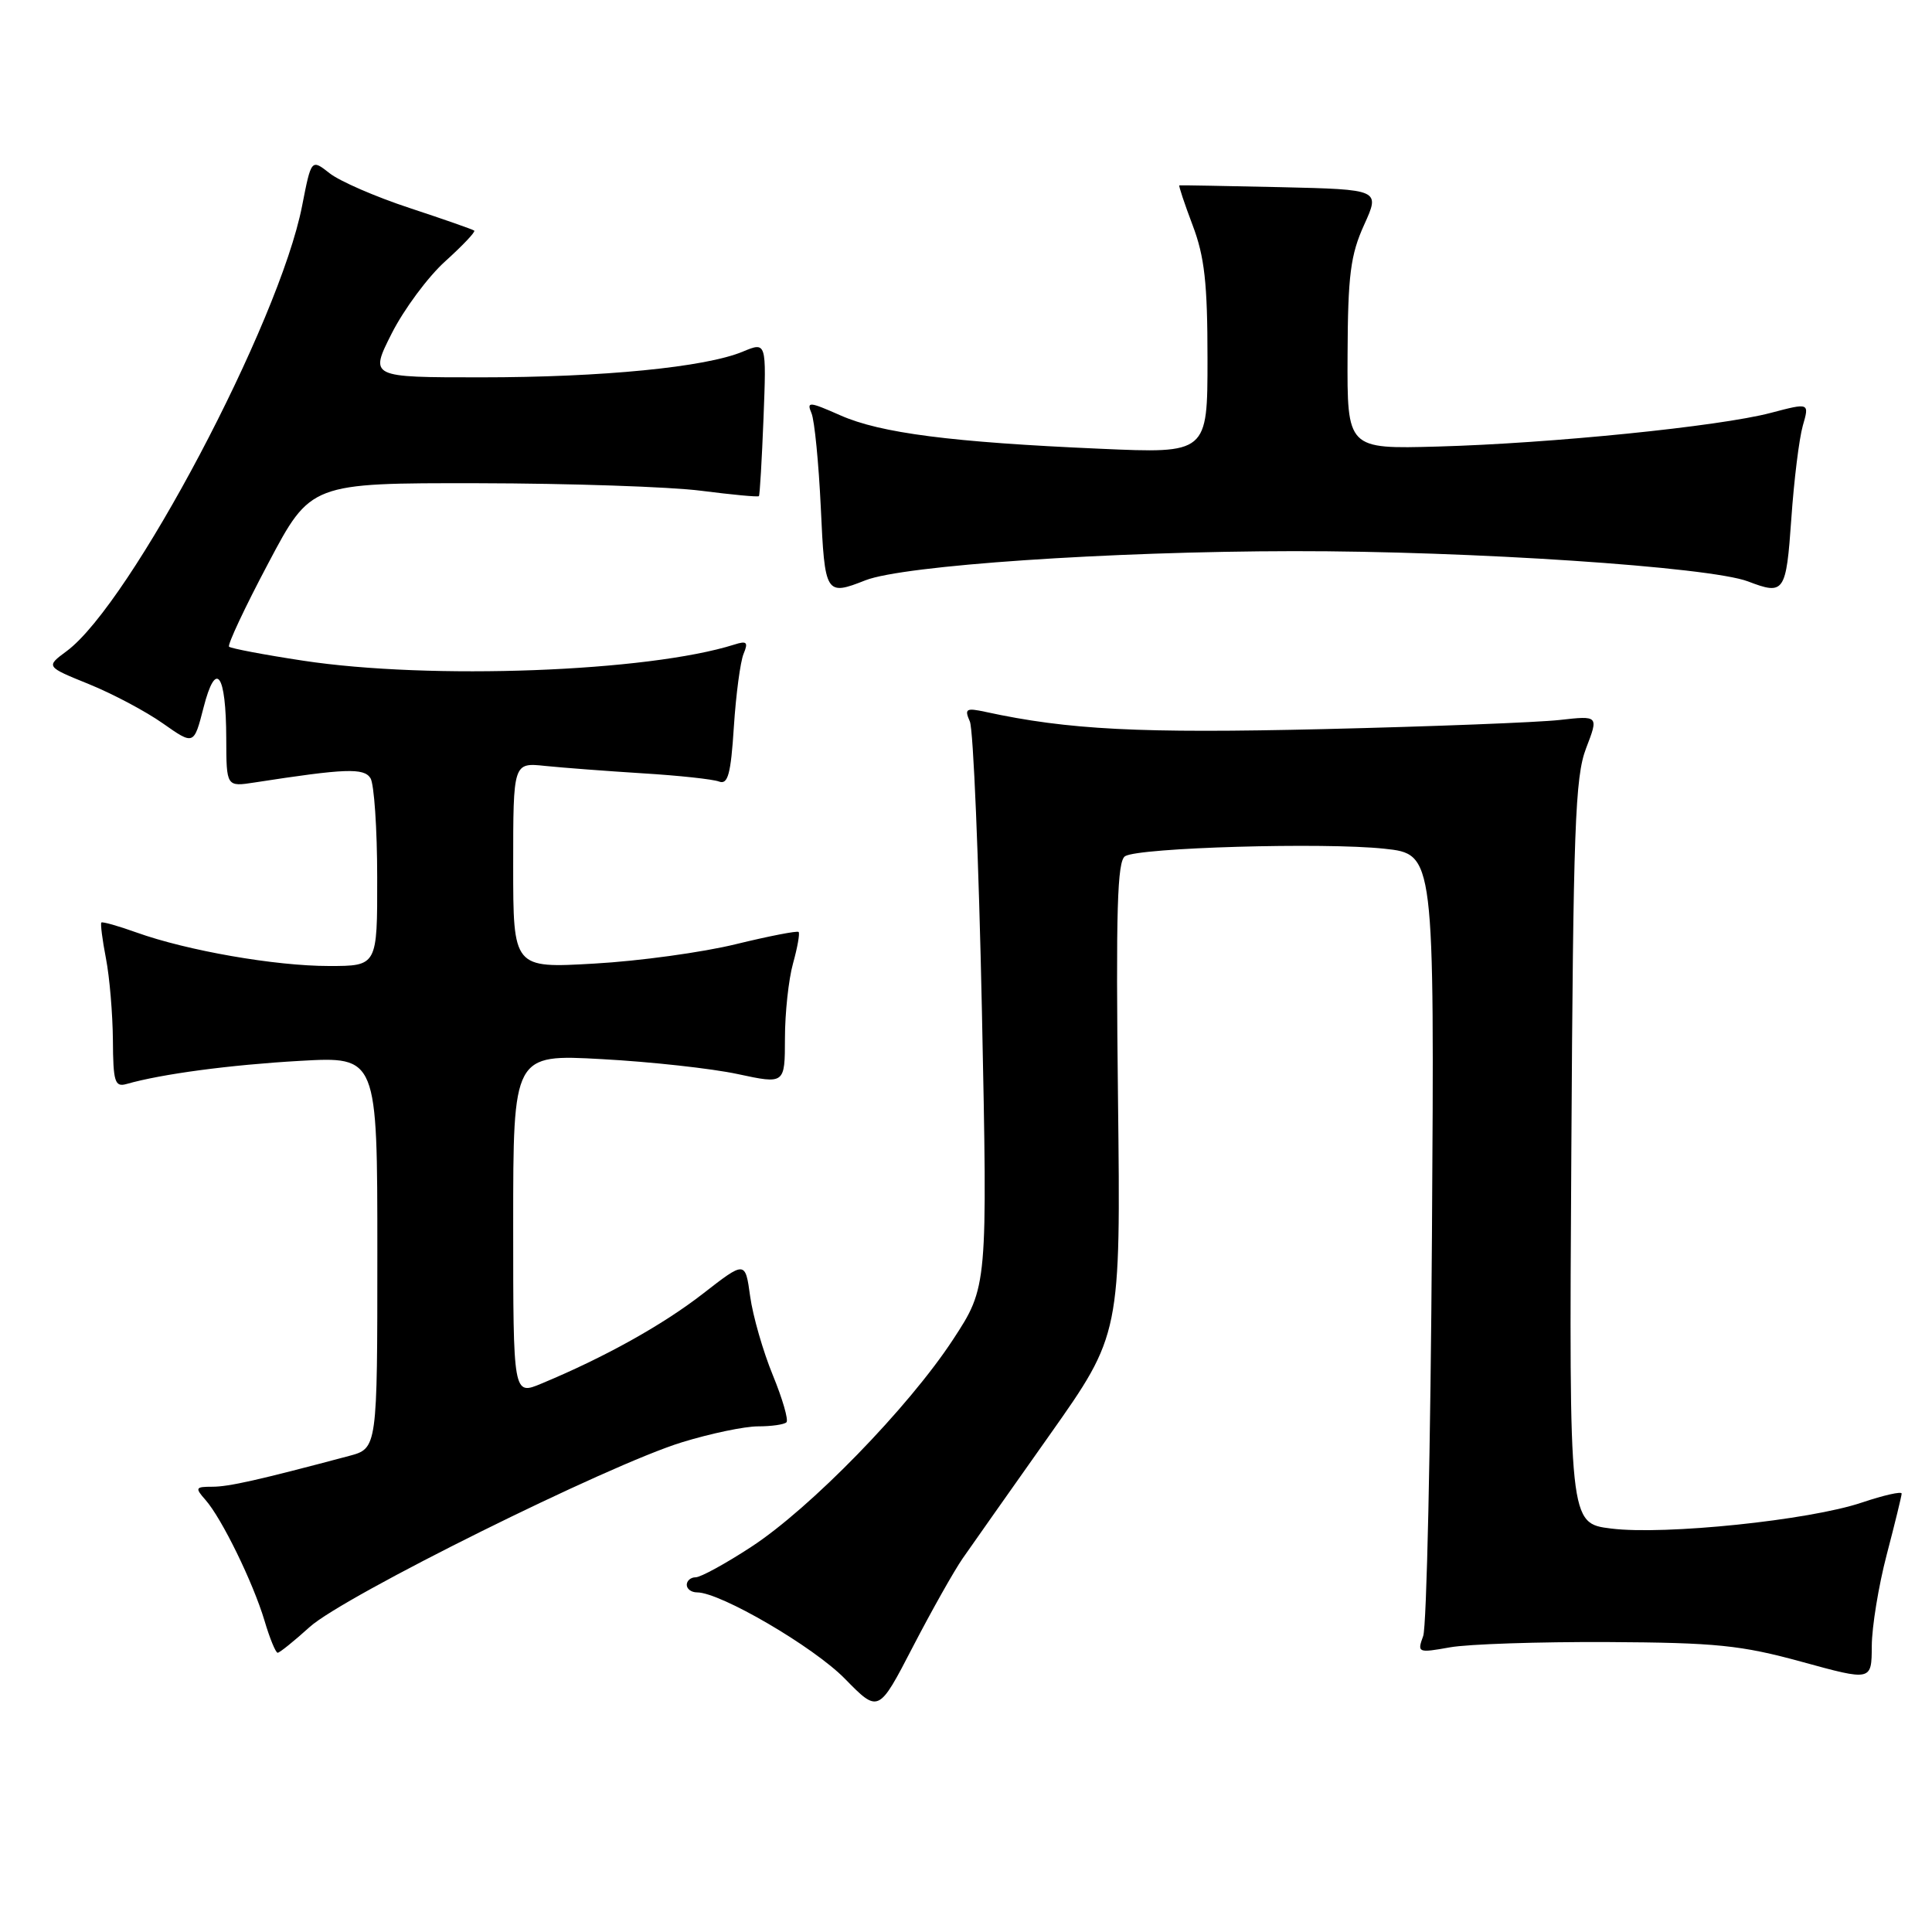 <?xml version="1.0" encoding="UTF-8" standalone="no"?>
<!DOCTYPE svg PUBLIC "-//W3C//DTD SVG 1.1//EN" "http://www.w3.org/Graphics/SVG/1.1/DTD/svg11.dtd" >
<svg xmlns="http://www.w3.org/2000/svg" xmlns:xlink="http://www.w3.org/1999/xlink" version="1.1" viewBox="0 0 256 256">
 <g >
 <path fill="currentColor"
d=" M 127.57 206.48 C 128.71 204.84 133.89 197.49 139.07 190.16 C 148.50 176.81 148.50 176.81 148.14 145.53 C 147.85 120.57 148.04 114.09 149.08 113.45 C 150.92 112.31 175.47 111.60 183.44 112.46 C 190.07 113.17 190.07 113.17 189.74 163.83 C 189.56 191.70 189.04 215.53 188.58 216.78 C 187.77 219.00 187.87 219.04 192.13 218.28 C 194.53 217.85 203.93 217.54 213.00 217.58 C 227.40 217.66 230.68 217.99 238.75 220.20 C 248.00 222.74 248.00 222.74 248.02 218.12 C 248.03 215.58 248.92 210.12 250.00 206.00 C 251.08 201.88 251.97 198.23 251.98 197.91 C 251.99 197.58 249.61 198.12 246.69 199.10 C 239.77 201.44 220.57 203.43 213.48 202.54 C 207.91 201.85 207.91 201.85 208.21 152.67 C 208.46 109.68 208.71 102.95 210.16 99.16 C 211.83 94.82 211.83 94.82 206.66 95.40 C 203.82 95.72 189.75 96.27 175.38 96.61 C 151.03 97.19 141.55 96.71 130.59 94.33 C 128.00 93.77 127.77 93.92 128.51 95.60 C 128.97 96.65 129.69 113.92 130.11 134.00 C 130.86 170.50 130.86 170.50 126.28 177.50 C 120.38 186.51 107.36 199.88 99.51 204.99 C 96.13 207.20 92.83 209.00 92.18 209.00 C 91.53 209.00 91.00 209.45 91.00 210.00 C 91.00 210.55 91.61 211.00 92.37 211.00 C 95.46 211.00 107.81 218.21 111.95 222.44 C 116.41 226.99 116.41 226.99 120.95 218.23 C 123.45 213.41 126.43 208.12 127.57 206.48 Z  M 41.04 215.58 C 45.56 211.50 80.62 194.10 90.36 191.11 C 94.13 189.95 98.66 189.00 100.44 189.00 C 102.21 189.00 103.91 188.76 104.21 188.46 C 104.50 188.16 103.69 185.35 102.40 182.21 C 101.11 179.07 99.76 174.38 99.40 171.78 C 98.75 167.06 98.75 167.06 93.13 171.43 C 87.80 175.57 80.12 179.85 71.75 183.33 C 68.00 184.90 68.00 184.90 68.00 162.30 C 68.00 139.69 68.00 139.69 79.75 140.34 C 86.21 140.69 94.31 141.58 97.75 142.32 C 104.00 143.66 104.00 143.66 104.01 137.58 C 104.01 134.24 104.49 129.77 105.08 127.66 C 105.67 125.54 106.00 123.67 105.82 123.49 C 105.64 123.31 101.89 124.04 97.50 125.11 C 93.10 126.19 84.66 127.35 78.75 127.68 C 68.00 128.30 68.00 128.30 68.00 114.67 C 68.00 101.04 68.00 101.04 72.25 101.49 C 74.59 101.73 80.40 102.17 85.17 102.47 C 89.93 102.76 94.49 103.25 95.28 103.56 C 96.45 104.00 96.84 102.59 97.24 96.31 C 97.52 92.01 98.10 87.66 98.53 86.63 C 99.17 85.09 98.96 84.88 97.30 85.41 C 85.87 89.03 57.03 90.11 40.14 87.54 C 34.99 86.76 30.59 85.92 30.35 85.69 C 30.12 85.45 32.45 80.47 35.55 74.63 C 41.17 64.00 41.17 64.00 63.34 64.03 C 75.53 64.05 88.84 64.50 92.92 65.03 C 97.00 65.55 100.44 65.88 100.56 65.74 C 100.68 65.61 100.95 60.95 101.17 55.39 C 101.56 45.29 101.56 45.29 98.43 46.59 C 93.49 48.66 79.82 50.00 63.76 50.00 C 48.97 50.00 48.97 50.00 51.90 44.19 C 53.52 40.99 56.71 36.68 59.01 34.61 C 61.30 32.54 63.03 30.72 62.84 30.56 C 62.65 30.40 58.81 29.06 54.30 27.57 C 49.79 26.09 45.01 24.01 43.68 22.96 C 41.25 21.05 41.25 21.05 40.03 27.28 C 37.02 42.73 17.29 80.03 8.83 86.28 C 6.06 88.33 6.06 88.33 11.78 90.65 C 14.93 91.93 19.34 94.27 21.59 95.86 C 25.69 98.74 25.69 98.74 26.97 93.76 C 28.61 87.34 29.96 89.19 29.98 97.88 C 30.00 104.26 30.00 104.26 33.75 103.68 C 45.78 101.82 48.21 101.73 49.09 103.11 C 49.57 103.87 49.98 109.79 49.98 116.25 C 50.00 128.00 50.00 128.00 43.59 128.00 C 36.45 128.00 24.82 125.97 18.09 123.56 C 15.67 122.69 13.57 122.10 13.43 122.24 C 13.29 122.38 13.56 124.53 14.04 127.00 C 14.52 129.47 14.93 134.34 14.96 137.82 C 14.99 143.35 15.22 144.07 16.75 143.64 C 21.44 142.30 30.48 141.10 39.75 140.57 C 50.00 139.99 50.00 139.99 50.00 165.96 C 50.00 191.92 50.00 191.92 46.25 192.92 C 34.19 196.13 30.33 197.00 28.13 197.00 C 25.89 197.00 25.81 197.14 27.23 198.75 C 29.39 201.20 33.53 209.68 35.05 214.75 C 35.74 217.09 36.53 219.00 36.79 219.00 C 37.05 219.00 38.96 217.46 41.04 215.58 Z  M 114.68 76.89 C 119.71 74.92 146.94 73.06 171.37 73.03 C 194.90 73.00 226.52 75.11 231.62 77.04 C 236.43 78.88 236.67 78.54 237.36 68.73 C 237.71 63.63 238.40 58.09 238.88 56.41 C 239.76 53.36 239.76 53.36 234.63 54.71 C 227.85 56.50 205.48 58.76 190.50 59.17 C 178.50 59.50 178.50 59.50 178.56 47.00 C 178.60 36.45 178.95 33.77 180.75 29.80 C 182.88 25.11 182.88 25.11 169.69 24.80 C 162.44 24.64 156.40 24.53 156.27 24.56 C 156.15 24.59 156.94 26.96 158.02 29.82 C 159.61 34.00 160.00 37.49 160.00 47.55 C 160.00 60.09 160.00 60.09 145.75 59.46 C 126.07 58.60 116.66 57.39 111.34 55.03 C 107.20 53.20 106.86 53.18 107.53 54.76 C 107.93 55.72 108.48 61.34 108.76 67.25 C 109.29 78.79 109.40 78.97 114.68 76.89 Z "/>
</g>
</svg>